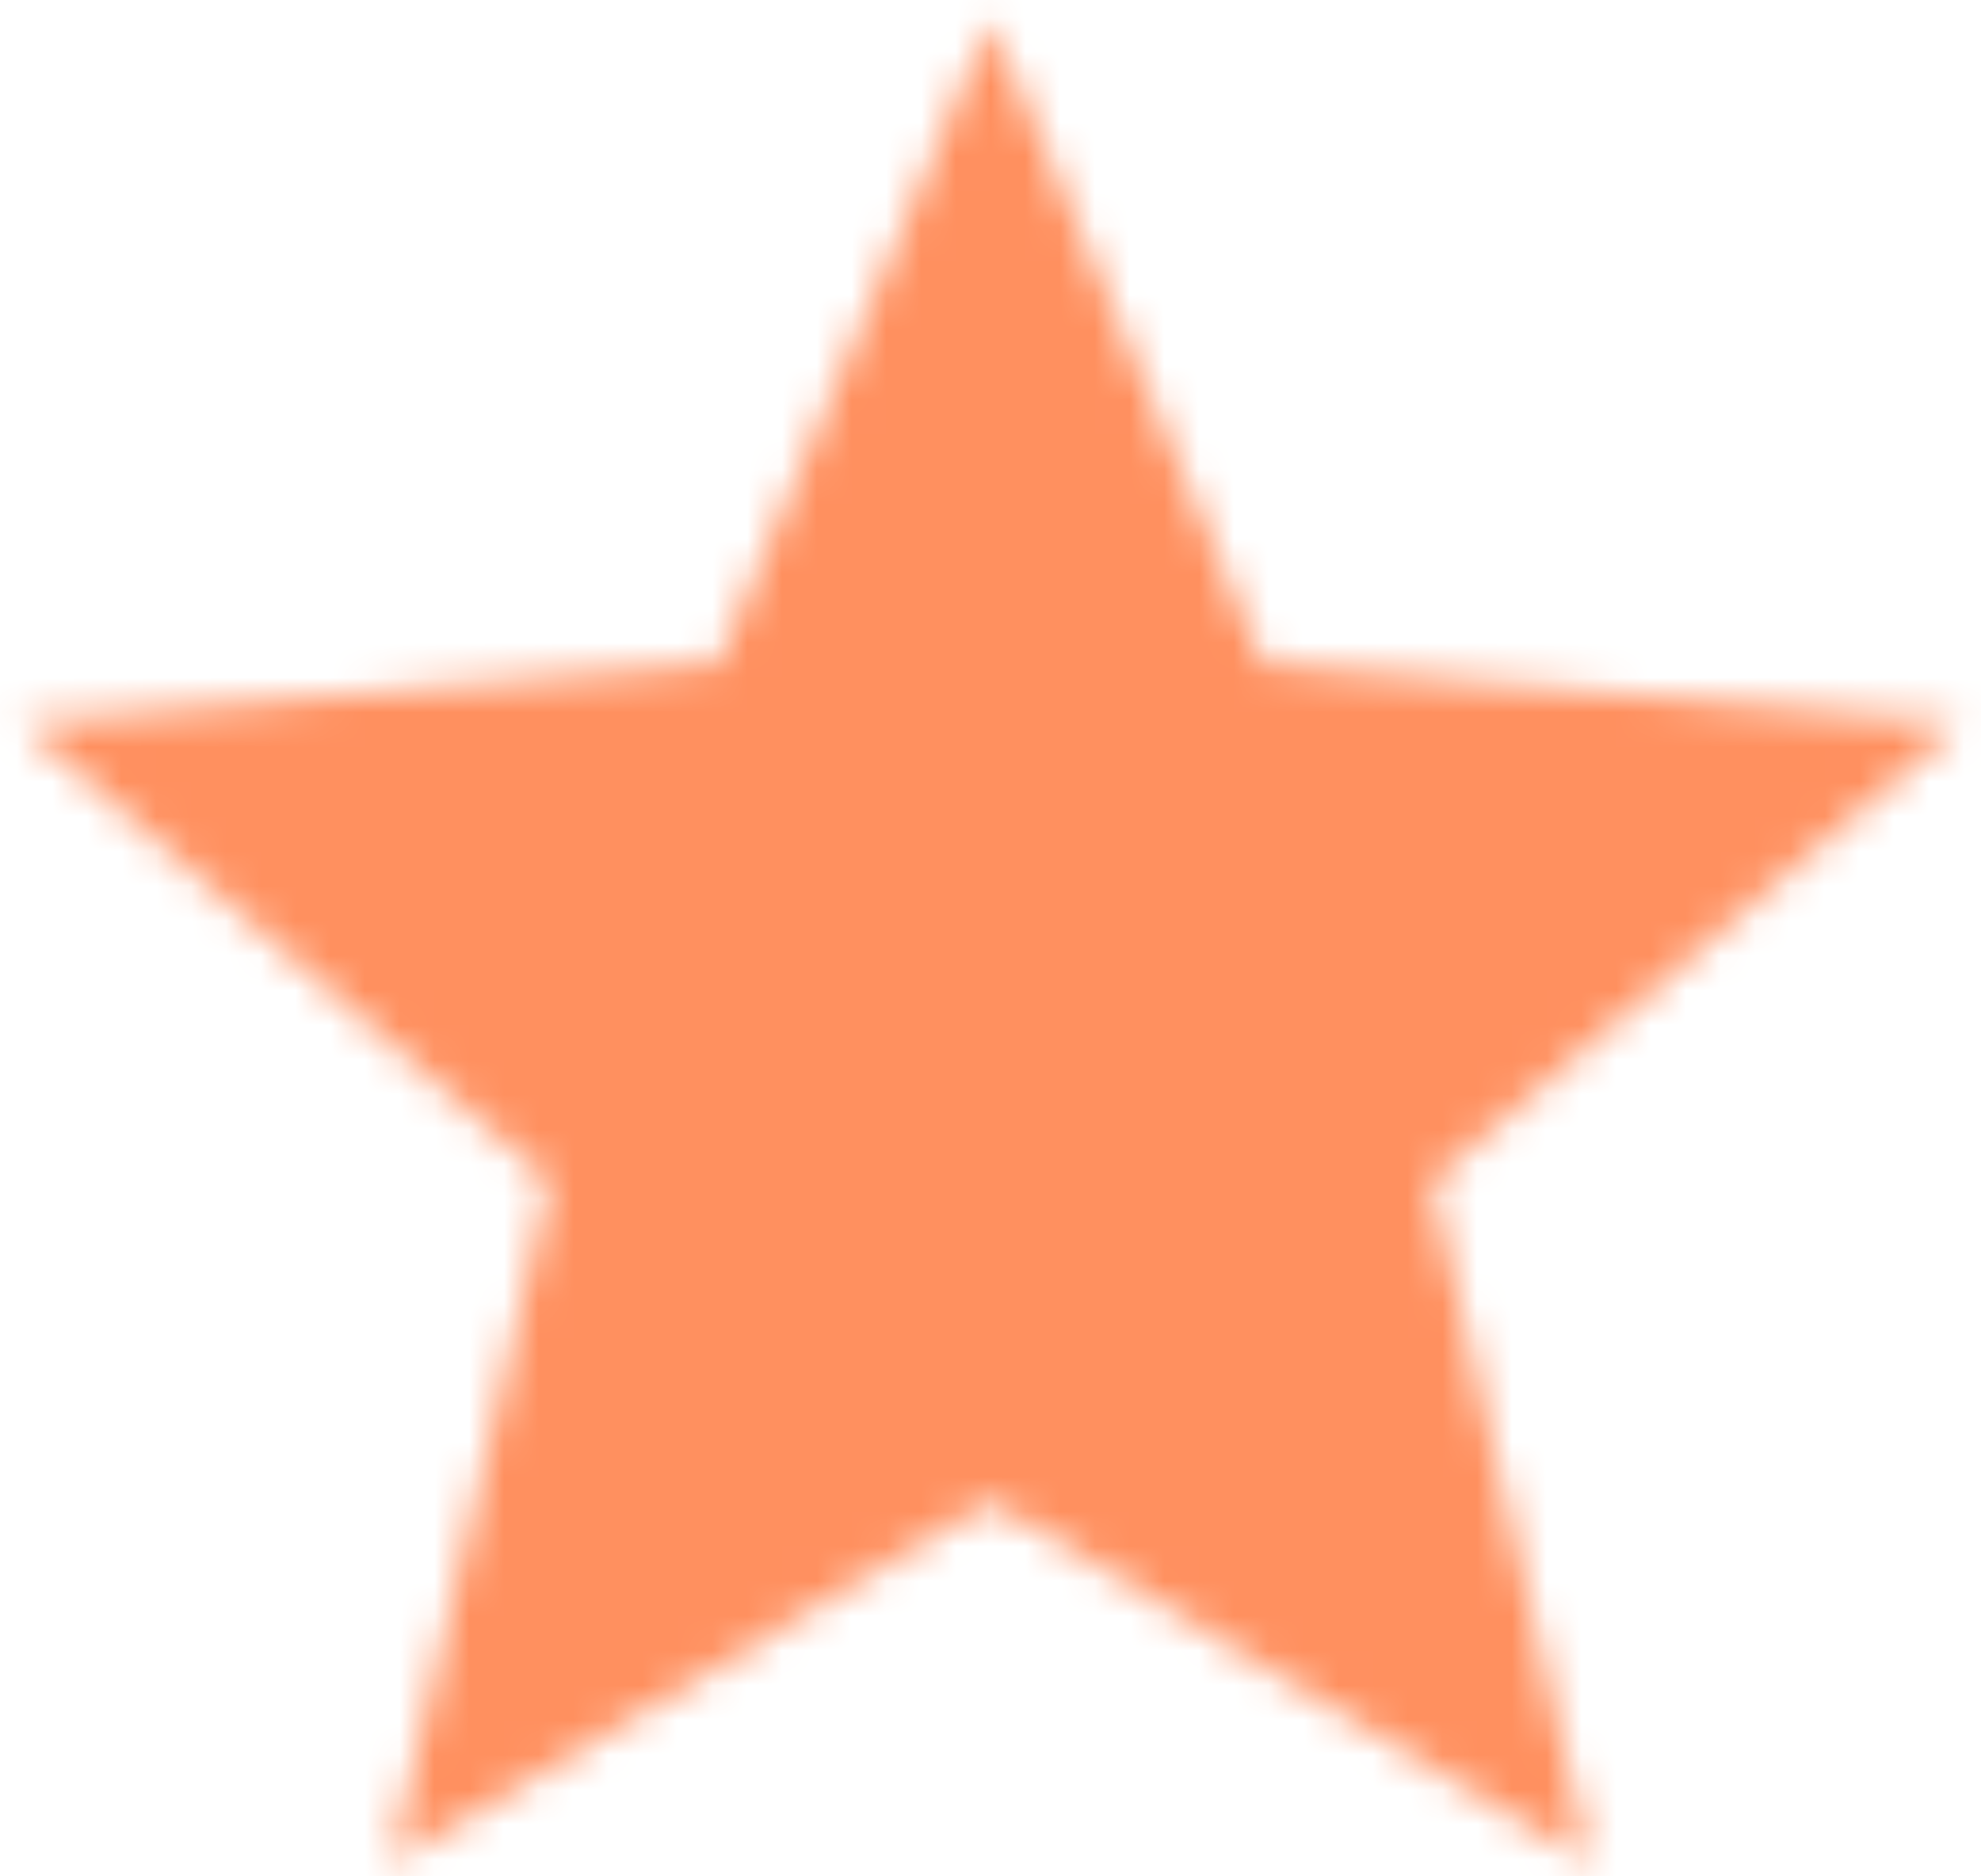 <?xml version="1.0" encoding="UTF-8"?>
<svg width="57px" height="54px" viewBox="0 0 57 54" version="1.1" xmlns="http://www.w3.org/2000/svg" xmlns:xlink="http://www.w3.org/1999/xlink">
    <!-- Generator: Sketch 52.4 (67378) - http://www.bohemiancoding.com/sketch -->
    <title>ic_star orange</title>
    <desc>Created with Sketch.</desc>
    <defs>
        <polygon id="path-1" points="33.5 48.212 50.752 58.625 46.174 39 61.417 25.795 41.345 24.092 33.5 5.583 25.655 24.092 5.583 25.795 20.826 39 16.247 58.625"></polygon>
        <rect id="path-3" x="0" y="0" width="140" height="140"></rect>
    </defs>
    <g id="Page-1" stroke="none" stroke-width="1" fill="none" fill-rule="evenodd">
        <g id="ic_star" transform="translate(-5, -5)">
            <mask id="mask-2" fill="white">
                <use xlink:href="#path-1"></use>
            </mask>
            <g id="Mask"></g>
            <g id="Colors/Black-Copy-2" mask="url(#mask-2)">
                <g transform="translate(-36.292, -36.292)">
                    <mask id="mask-4" fill="white">
                        <use xlink:href="#path-3"></use>
                    </mask>
                    <use id="Black" stroke="none" fill="#FF905F" fill-rule="evenodd" xlink:href="#path-3"></use>
                </g>
            </g>
        </g>
    </g>
</svg>